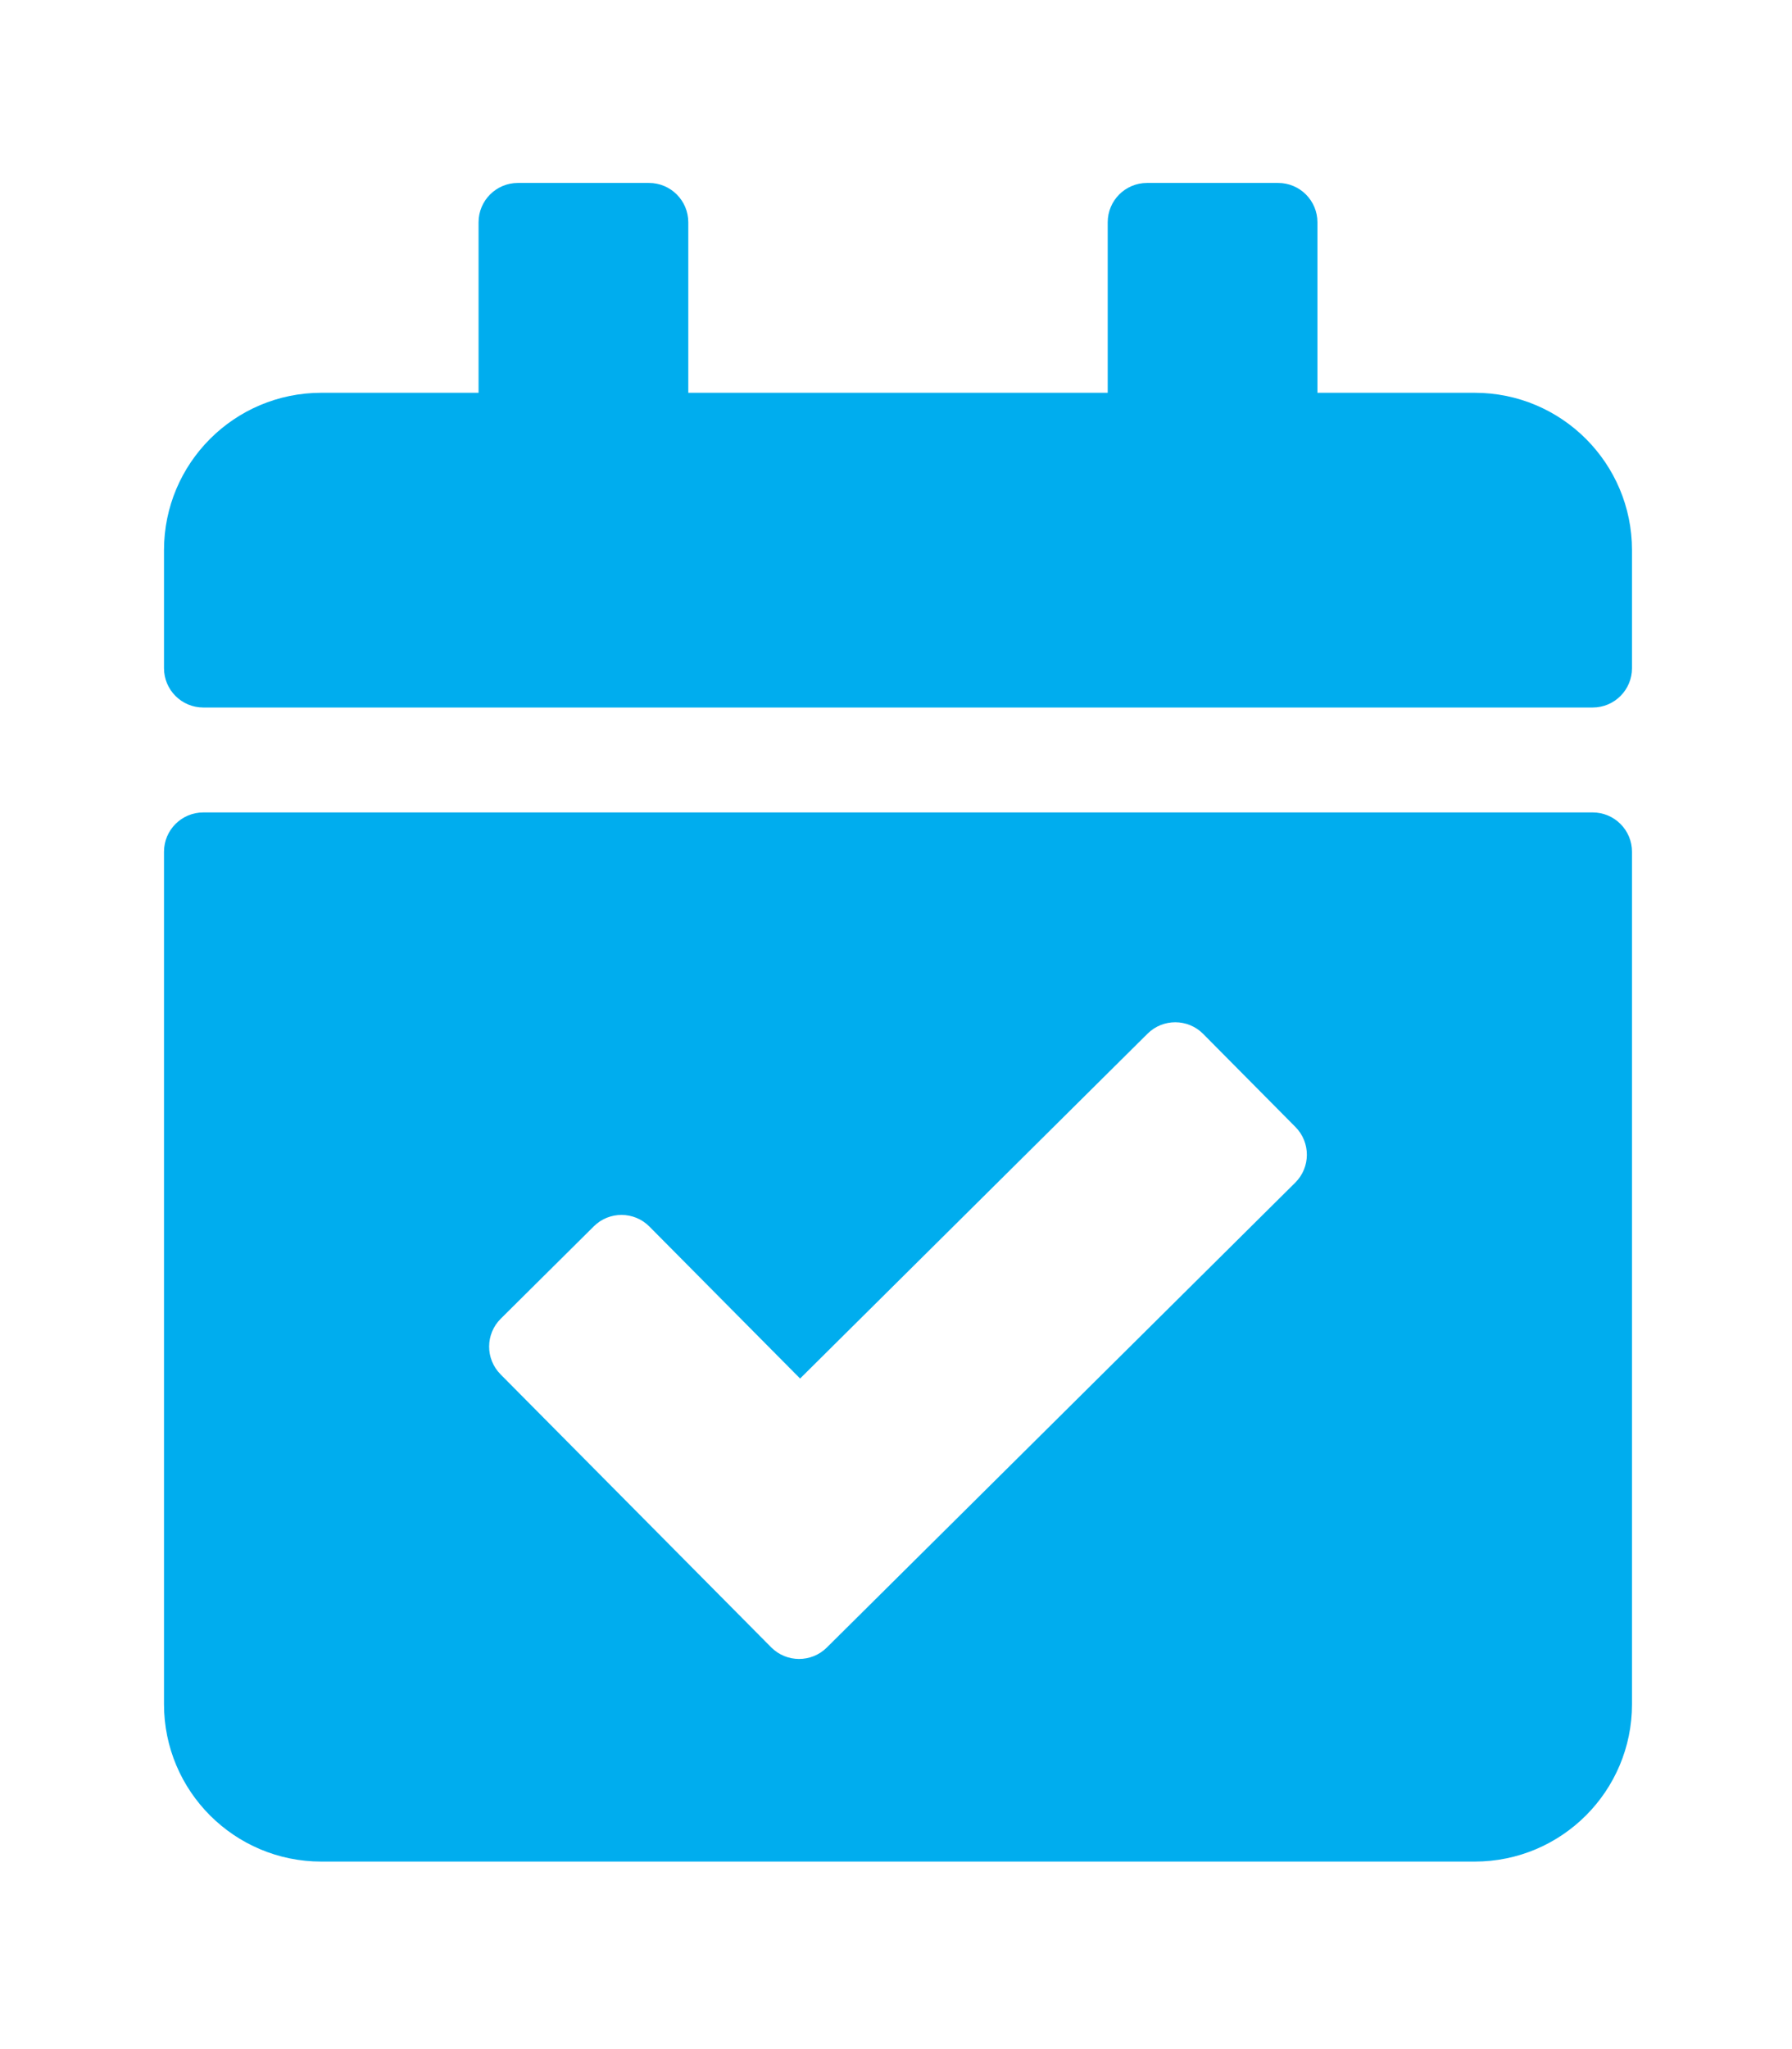 <svg width="56" height="64" viewBox="0 0 56 64" fill="none" xmlns="http://www.w3.org/2000/svg">
<path d="M49.771 22.098H6.354C5.675 22.098 5.125 21.548 5.125 20.869V17.183C5.125 14.468 7.326 12.268 10.04 12.268H14.955V6.943C14.955 6.264 15.506 5.714 16.184 5.714H20.28C20.959 5.714 21.509 6.264 21.509 6.943V12.268H34.616V6.943C34.616 6.264 35.166 5.714 35.845 5.714H39.941C40.62 5.714 41.17 6.264 41.17 6.943V12.268H46.085C48.799 12.268 51 14.468 51 17.183V20.869C51 21.548 50.45 22.098 49.771 22.098ZM6.354 25.375H49.771C50.45 25.375 51 25.925 51 26.604V53.228C51 55.942 48.799 58.143 46.085 58.143H10.04C7.326 58.143 5.125 55.942 5.125 53.228V26.604C5.125 25.925 5.675 25.375 6.354 25.375ZM40.483 35.2L37.599 32.292C37.121 31.81 36.343 31.807 35.861 32.285L25.003 43.056L20.294 38.309C19.817 37.828 19.038 37.824 18.557 38.302L15.649 41.187C15.167 41.665 15.164 42.443 15.642 42.925L24.1 51.452C24.578 51.933 25.356 51.936 25.838 51.458L40.476 36.938C40.958 36.46 40.961 35.682 40.483 35.2Z" fill="#00ADEE"/>
</svg>
